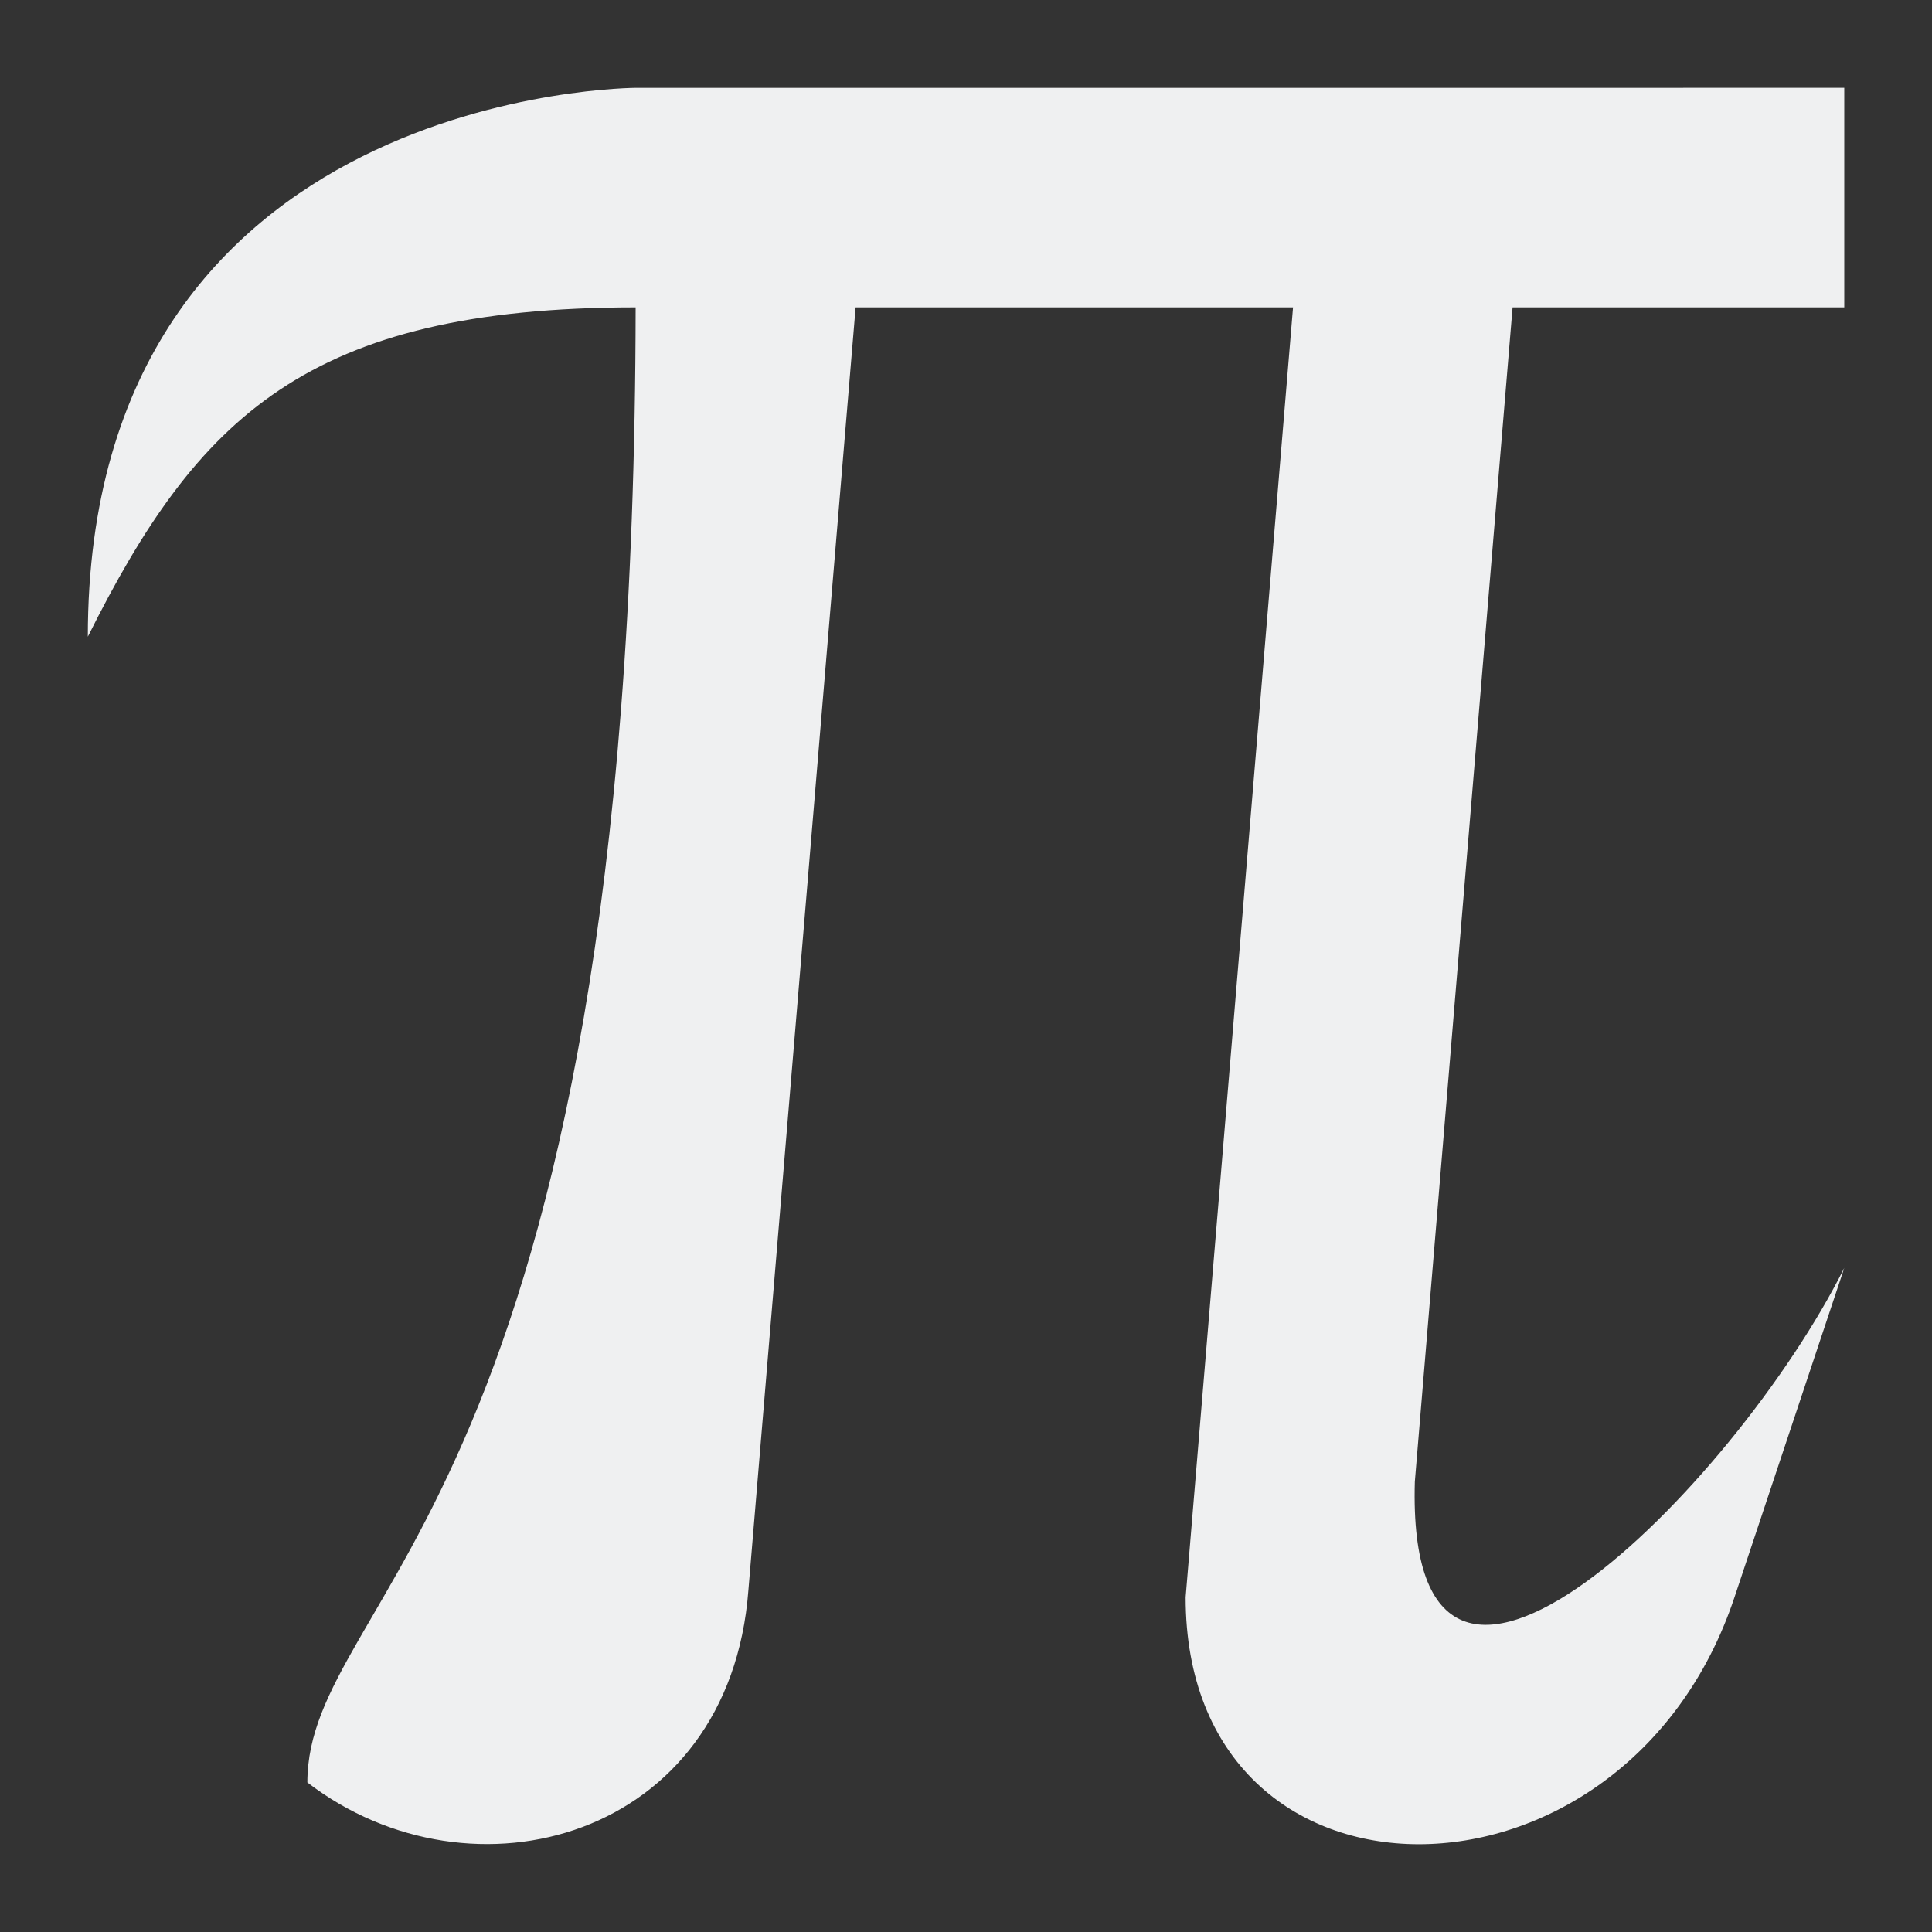 <?xml version="1.0" encoding="UTF-8"?>
<svg version="1.1" viewBox="0 0 22 22" xmlns="http://www.w3.org/2000/svg">
 <rect x="0" y="0" width="22" height="22" fill="#333333" stroke="none"/>
 <defs>
  <style type="text/css">.ColorScheme-Text {
        color:#eff0f1;
      }</style>
 </defs>
 <path class="ColorScheme-Text" d="m7.25 1s-6.25 0-6.25 6.25c1.248-2.497 2.498-3.747 6.238-3.75-0.015 13.671-3.735 14.615-3.738 16.797 1.876 1.44 4.807 0.642 5.022-2.188l1.221-14.609h4.981l-1.223 14.688c0 3.75 5 3.75 6.25 0l1.25-3.75c-1.25 2.5-5 6.25-4.89 2.434l1.113-13.372h3.777v-2.5z" color="#eff0f1" fill="currentColor"/>
</svg>
